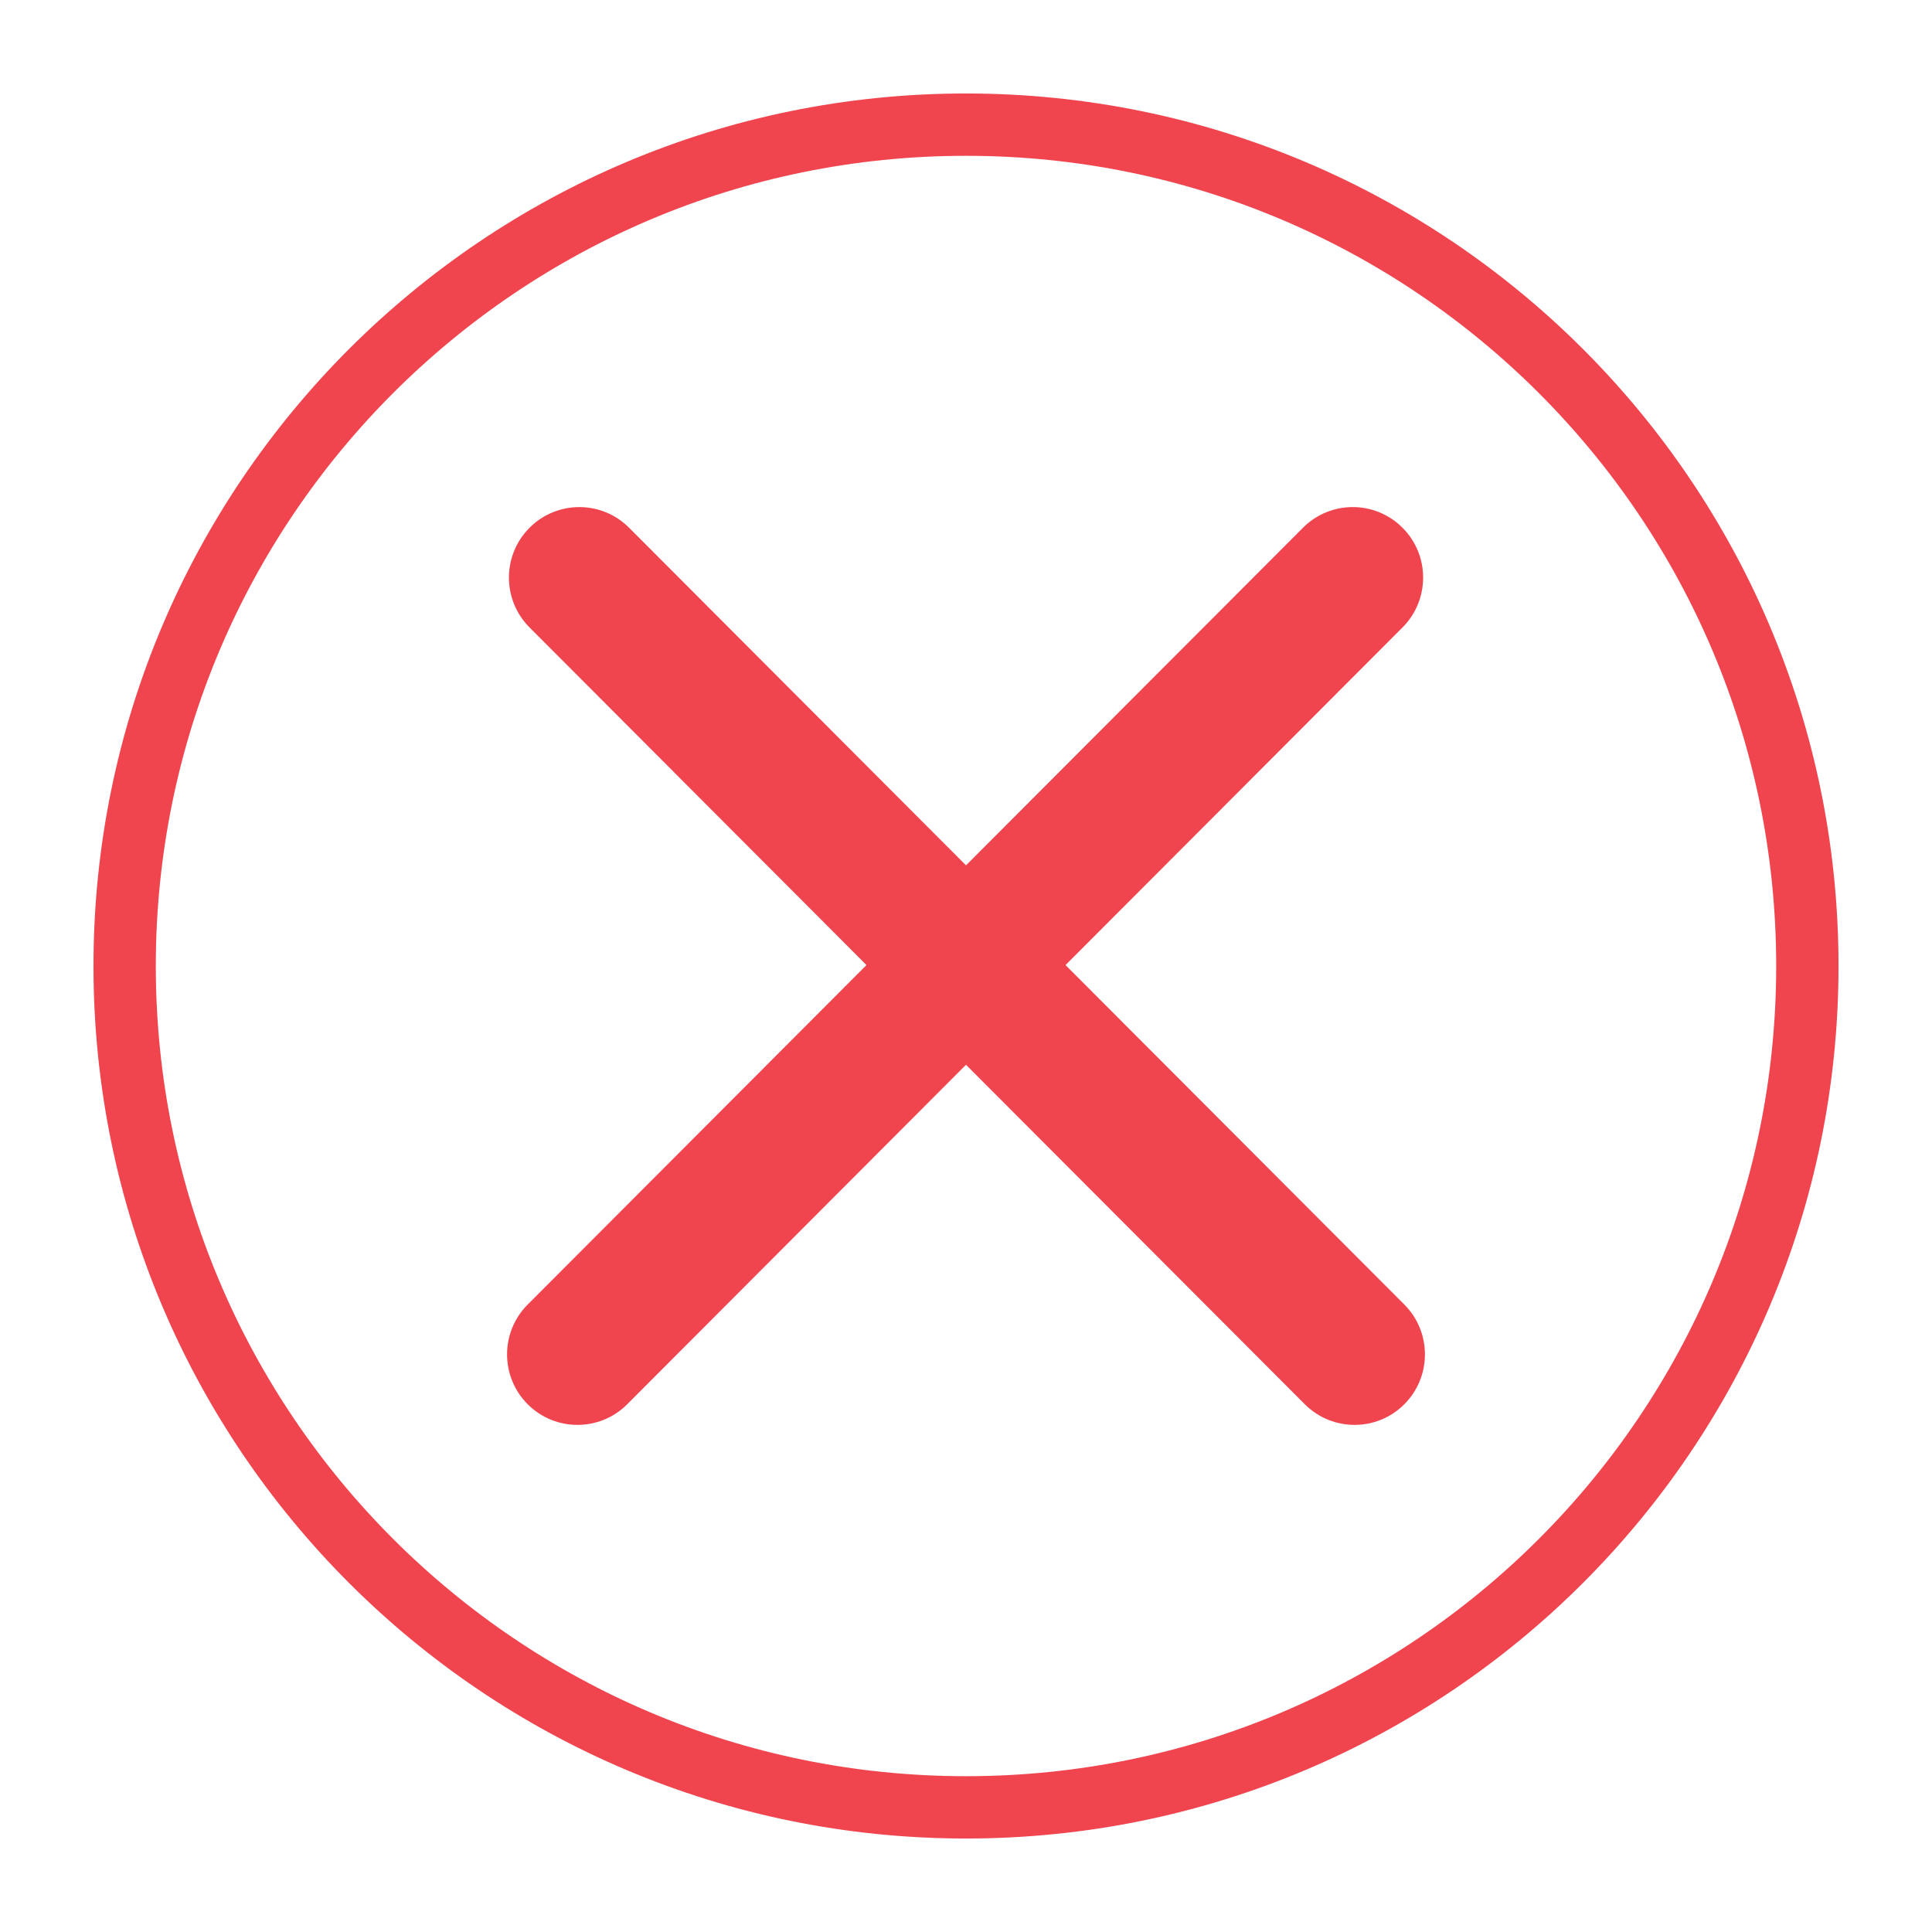 <svg width="31" height="31" viewBox="0 0 31 31" fill="none" xmlns="http://www.w3.org/2000/svg">
<path d="M15.5 29C22.956 29 29 22.956 29 15.5C29 8.044 22.956 2 15.5 2C8.044 2 2 8.044 2 15.5C2 22.956 8.044 29 15.5 29Z" stroke="#F0454E" strokeWidth="3" strokelinecap="round" strokeLinejoin="round"/>
<path d="M22.533 20.932L17.097 15.485L22.504 10.068C22.945 9.626 22.945 8.909 22.504 8.468C22.063 8.026 21.348 8.026 20.907 8.468L15.5 13.885L10.094 8.468C9.653 8.026 8.938 8.026 8.497 8.468C8.056 8.91 8.056 9.626 8.497 10.068L13.903 15.485L8.467 20.932C8.026 21.374 8.026 22.09 8.467 22.532C8.688 22.753 8.977 22.863 9.266 22.863C9.555 22.863 9.844 22.753 10.064 22.532L15.5 17.085L20.936 22.532C21.157 22.753 21.446 22.863 21.735 22.863C22.024 22.863 22.313 22.753 22.533 22.532C22.974 22.09 22.974 21.374 22.533 20.932Z" fill="#F0454E"/>
</svg>
